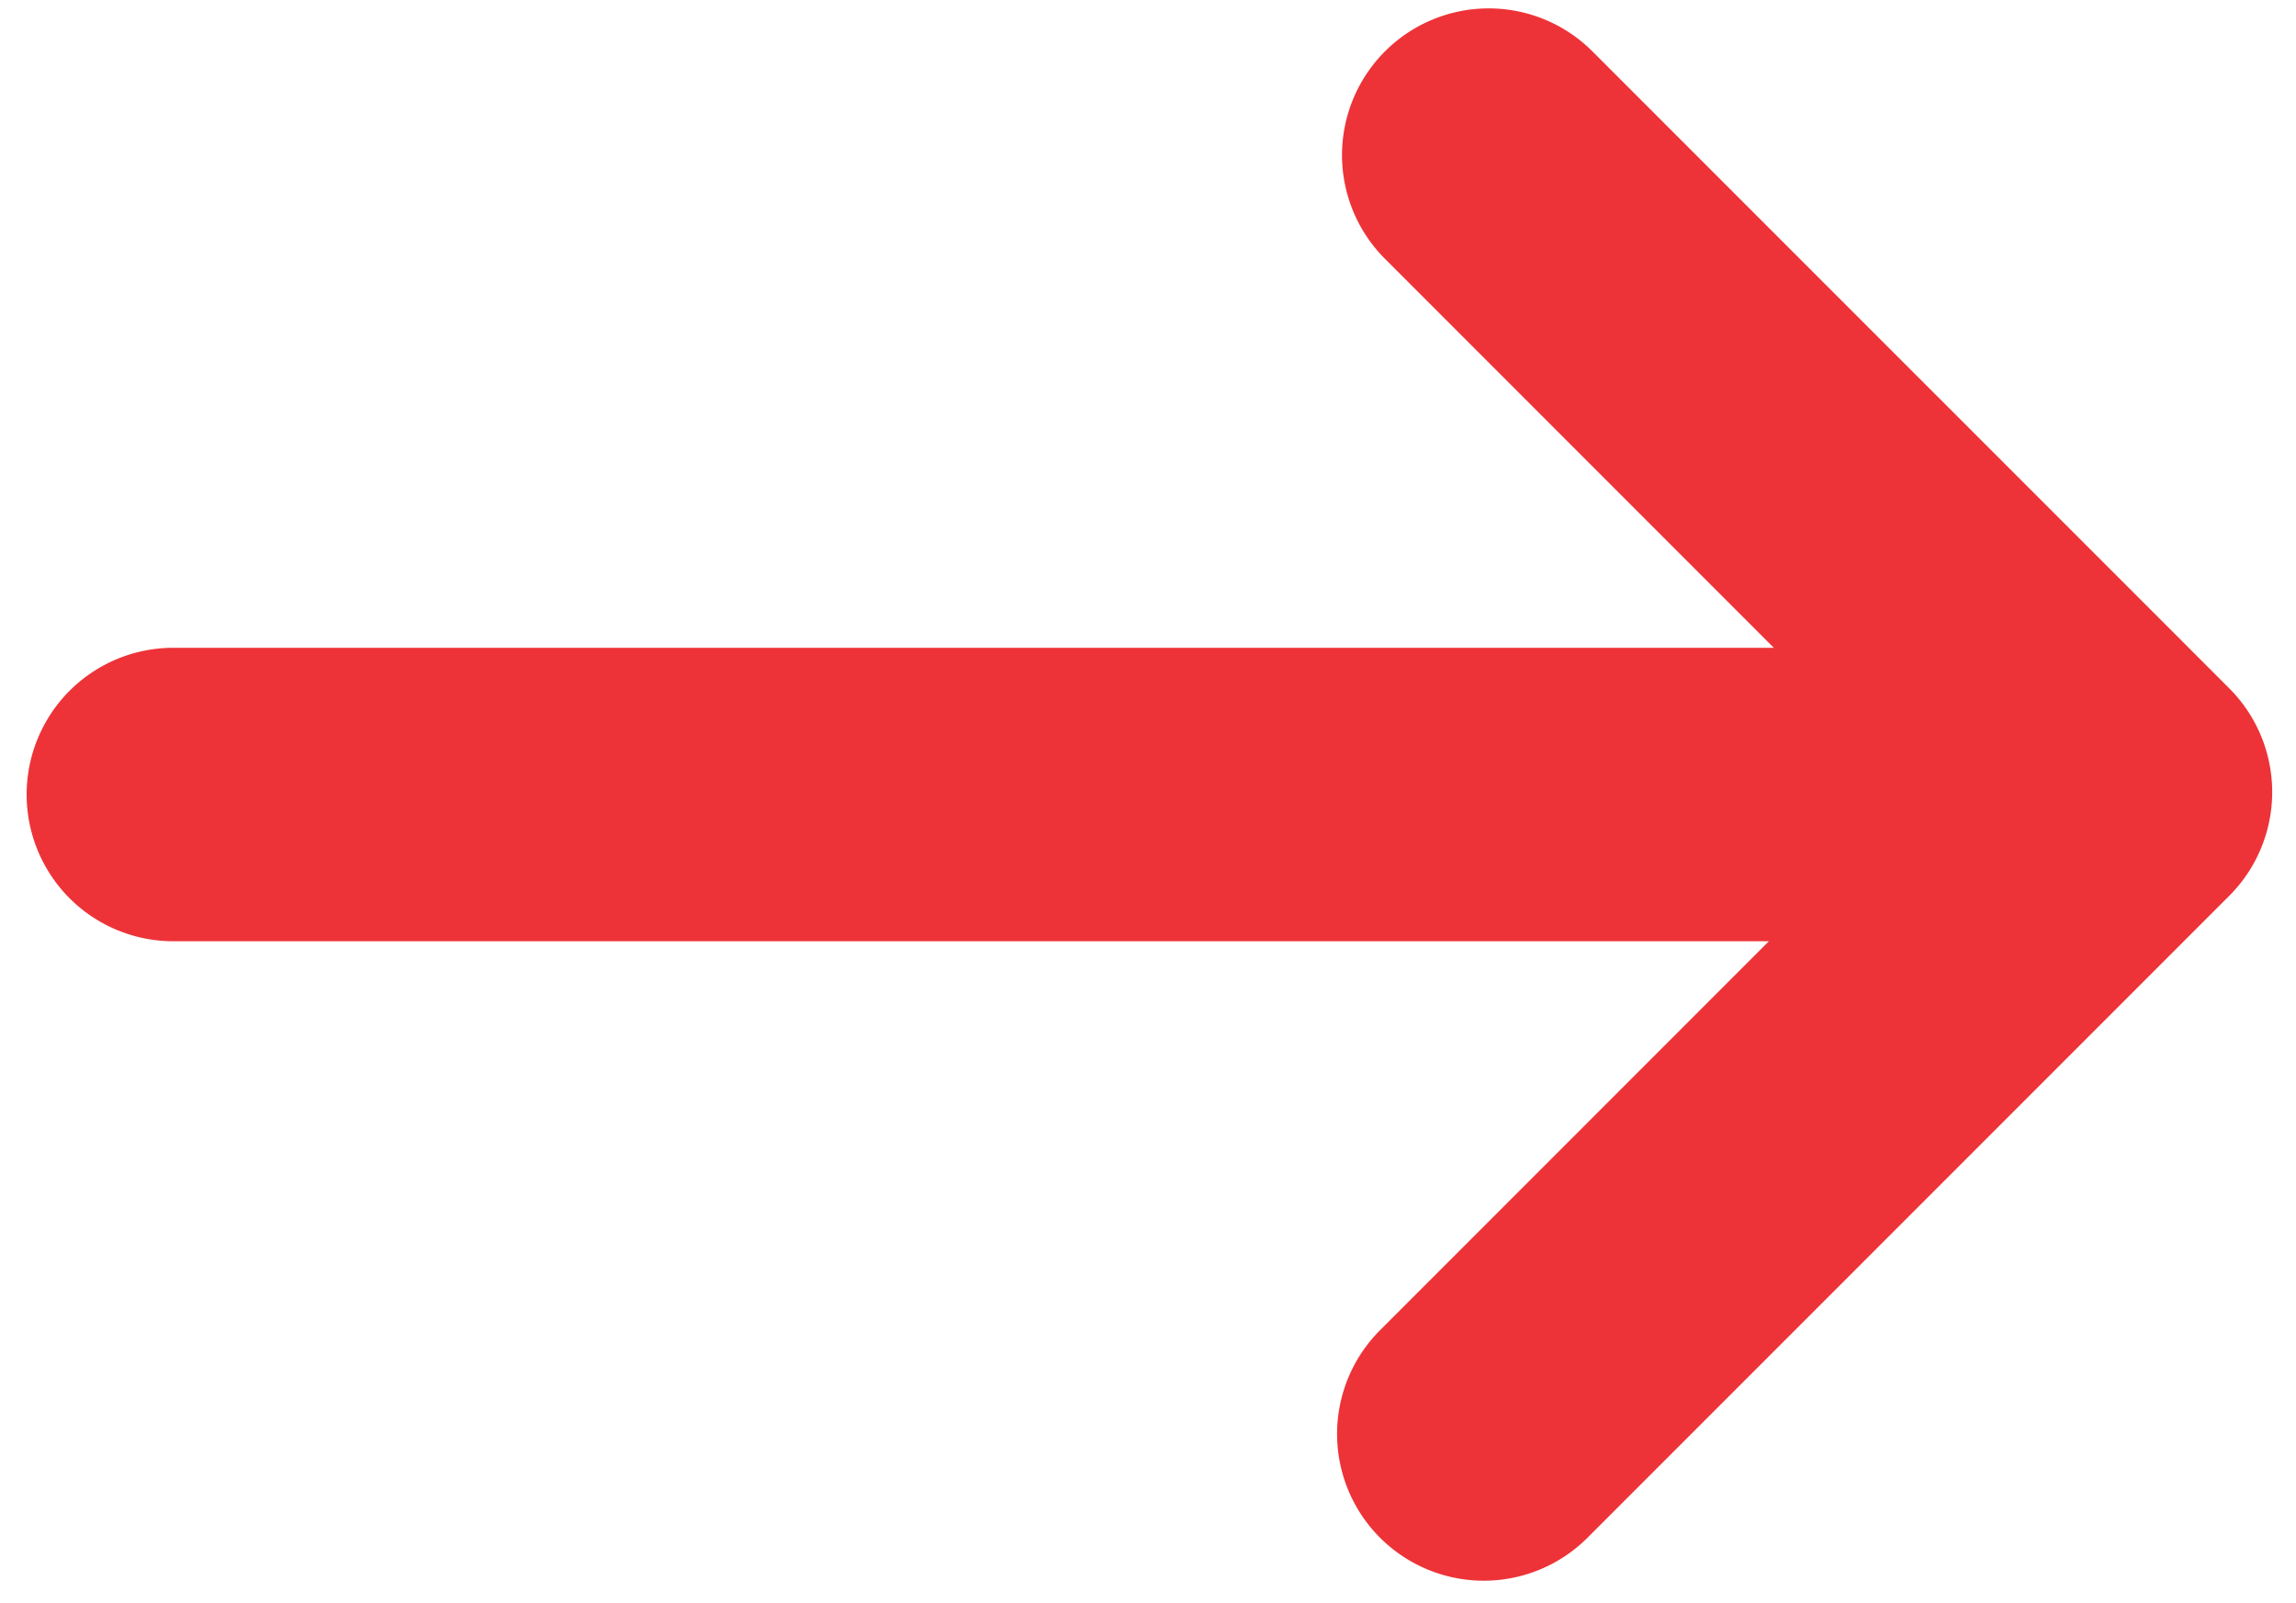 <svg xmlns="http://www.w3.org/2000/svg" width="53" height="37" viewBox="0 0 53 37"><g><g><path fill="#ed3338" d="M31.97 1.186a3.385 3.385 0 0 0 .001 4.788l8.975 8.976H4.001a3.386 3.386 0 0 0 0 6.772h36.831l-8.975 8.976a3.385 3.385 0 1 0 4.788 4.79l14.814-14.814a3.387 3.387 0 0 0 0-4.789l-14.7-14.699a3.385 3.385 0 0 0-4.789 0"/></g></g></svg>